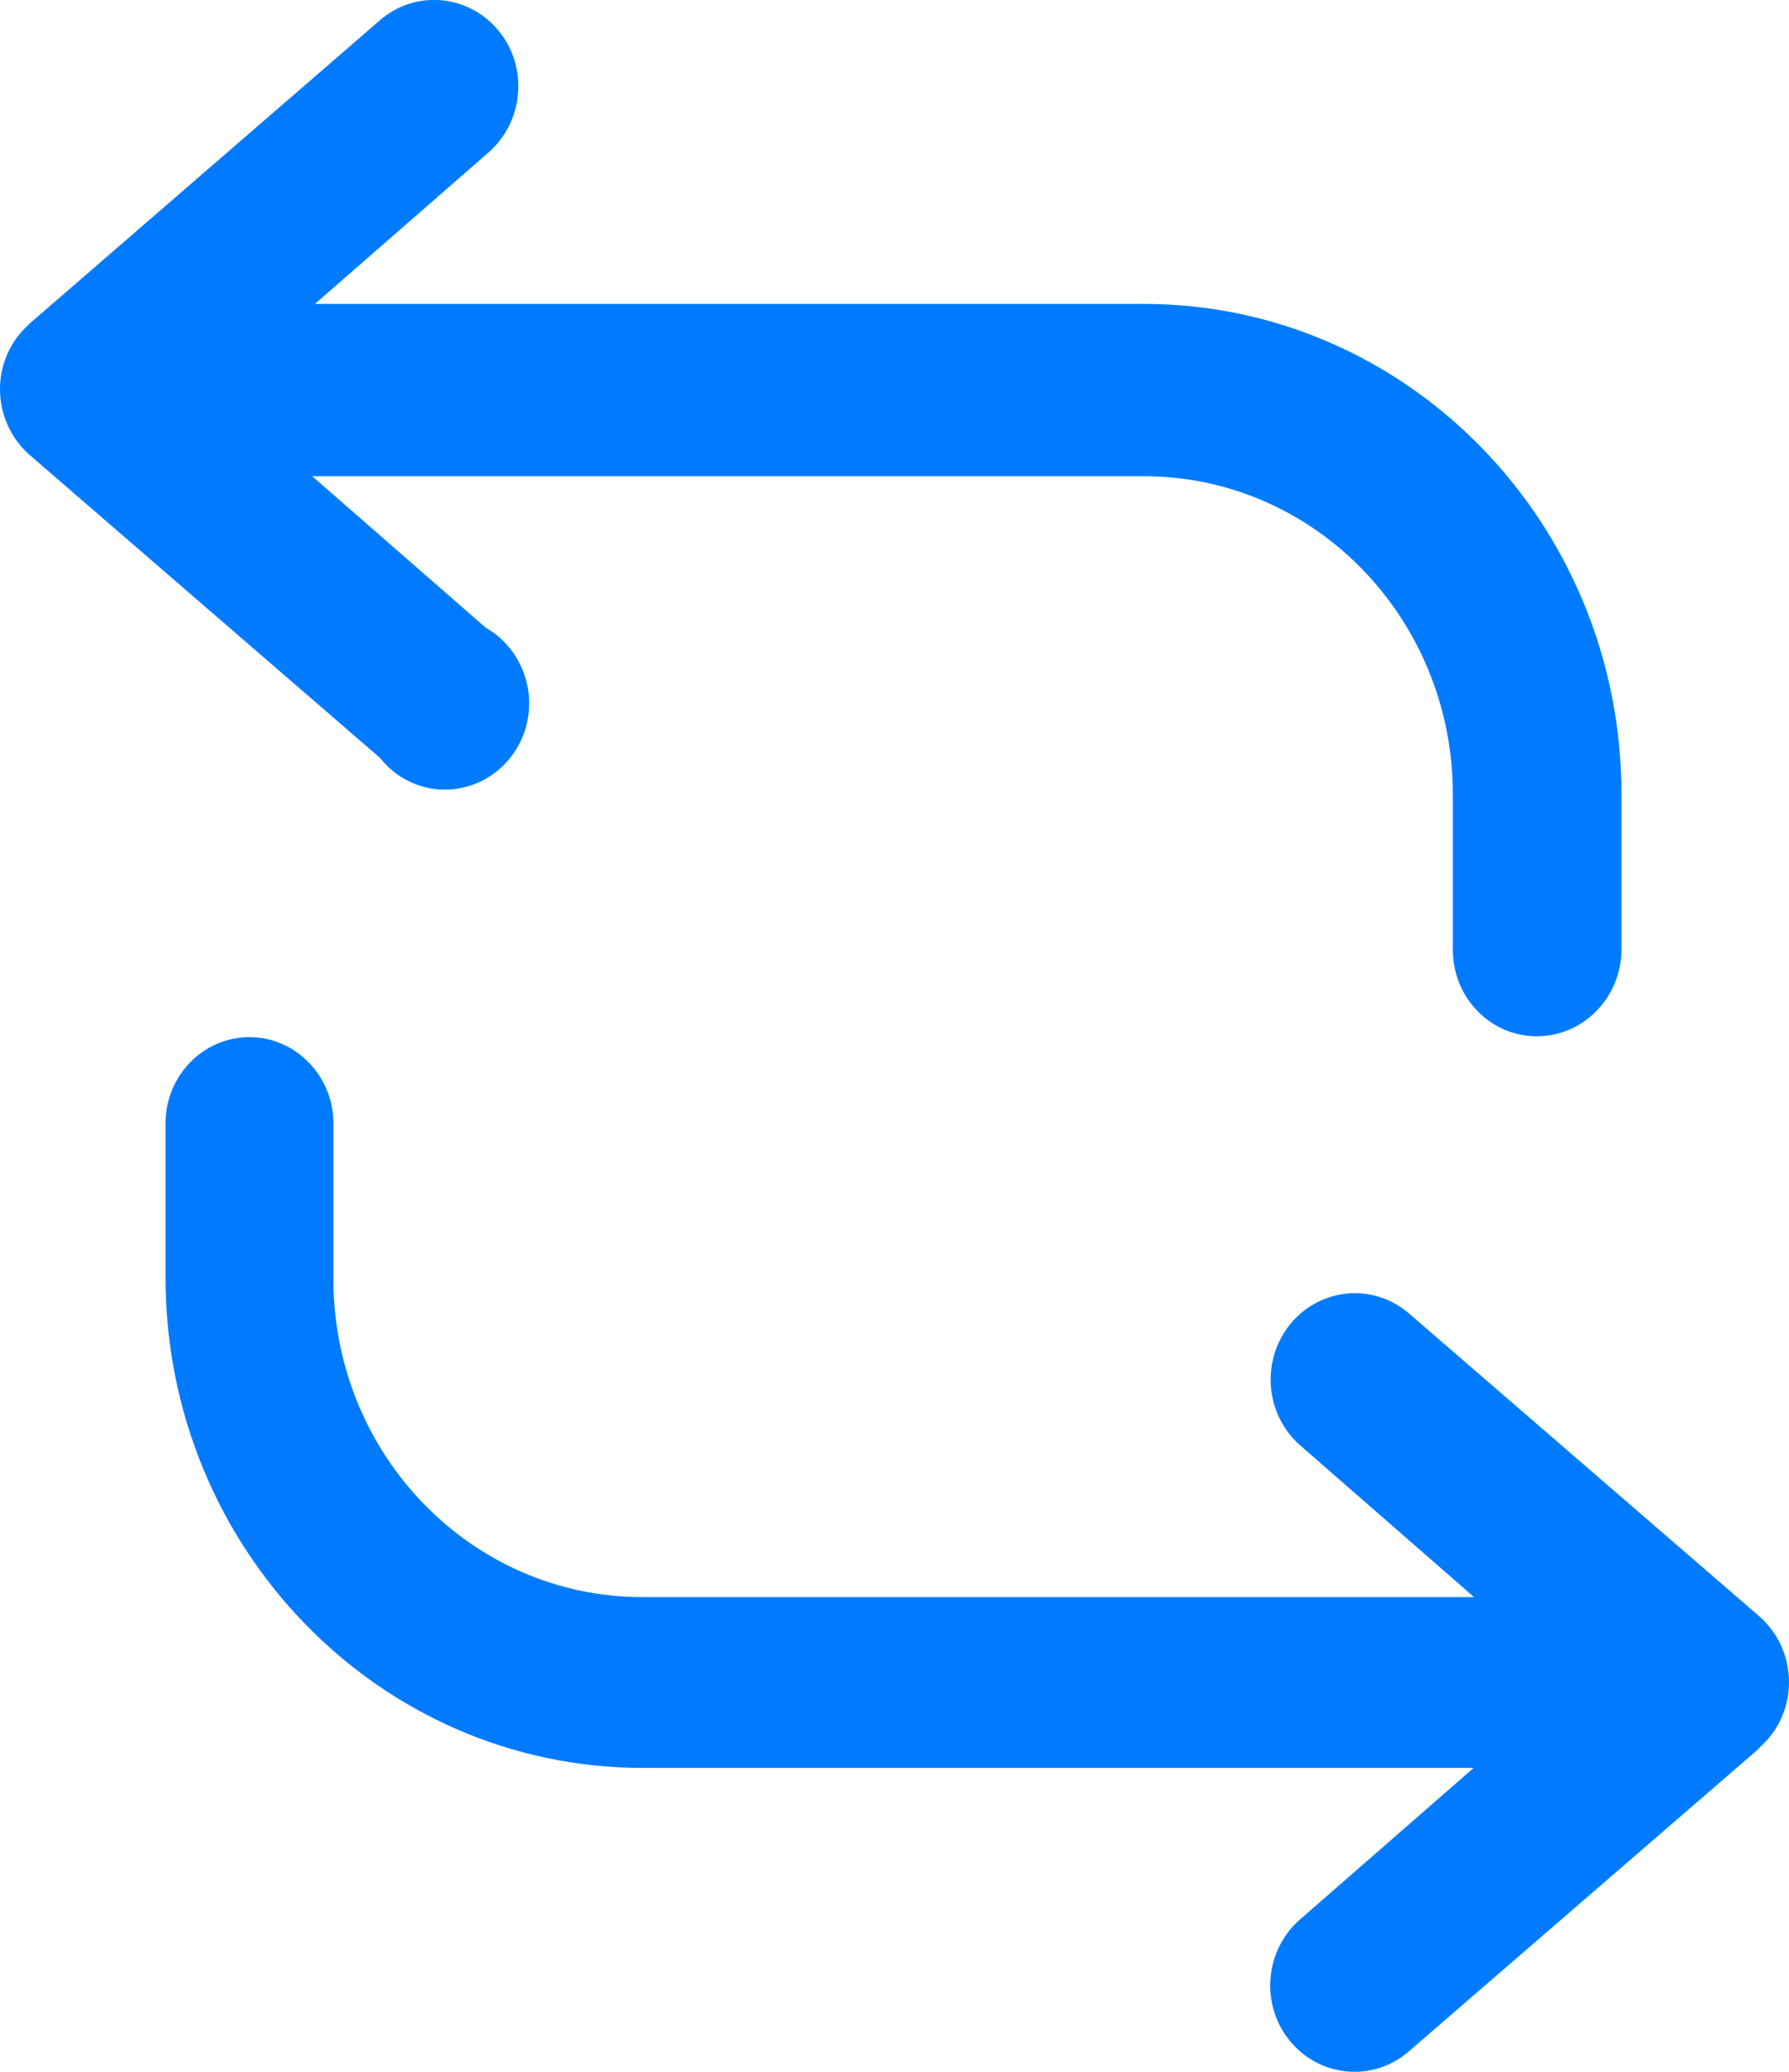 <svg width="19" height="22" viewBox="0 0 19 22" fill="none" xmlns="http://www.w3.org/2000/svg">
<path d="M18.677 18.571L14.96 21.785C14.584 22.111 14.018 22.06 13.7 21.673C13.382 21.286 13.432 20.706 13.809 20.38L15.651 18.773H6.827C4.031 18.773 1.762 16.444 1.758 13.574V11.928C1.758 11.421 2.16 11.013 2.649 11.013C3.139 11.013 3.541 11.425 3.541 11.928V13.591C3.545 15.451 5.01 16.959 6.823 16.959H15.655L13.813 15.352C13.437 15.026 13.386 14.45 13.704 14.059C14.023 13.672 14.584 13.621 14.964 13.947L18.682 17.161C19.058 17.488 19.109 18.064 18.79 18.451C18.757 18.489 18.719 18.528 18.682 18.562L18.677 18.571Z" fill="#007BFF"/>
<path d="M16.321 11.004C15.827 11.004 15.43 10.591 15.43 10.089V8.426C15.425 6.565 13.96 5.057 12.148 5.057H3.316L5.157 6.664C5.588 6.909 5.748 7.468 5.509 7.91C5.27 8.353 4.726 8.516 4.295 8.271C4.195 8.215 4.107 8.138 4.036 8.048L0.318 4.834C-0.058 4.507 -0.109 3.931 0.21 3.545C0.243 3.506 0.281 3.467 0.318 3.433L4.036 0.214C4.412 -0.112 4.977 -0.061 5.295 0.326C5.614 0.713 5.563 1.293 5.187 1.62L3.345 3.227H12.152C14.948 3.231 17.217 5.555 17.221 8.43V10.093C17.213 10.596 16.815 11.004 16.321 11.004Z" fill="#007BFF"/>
</svg>
